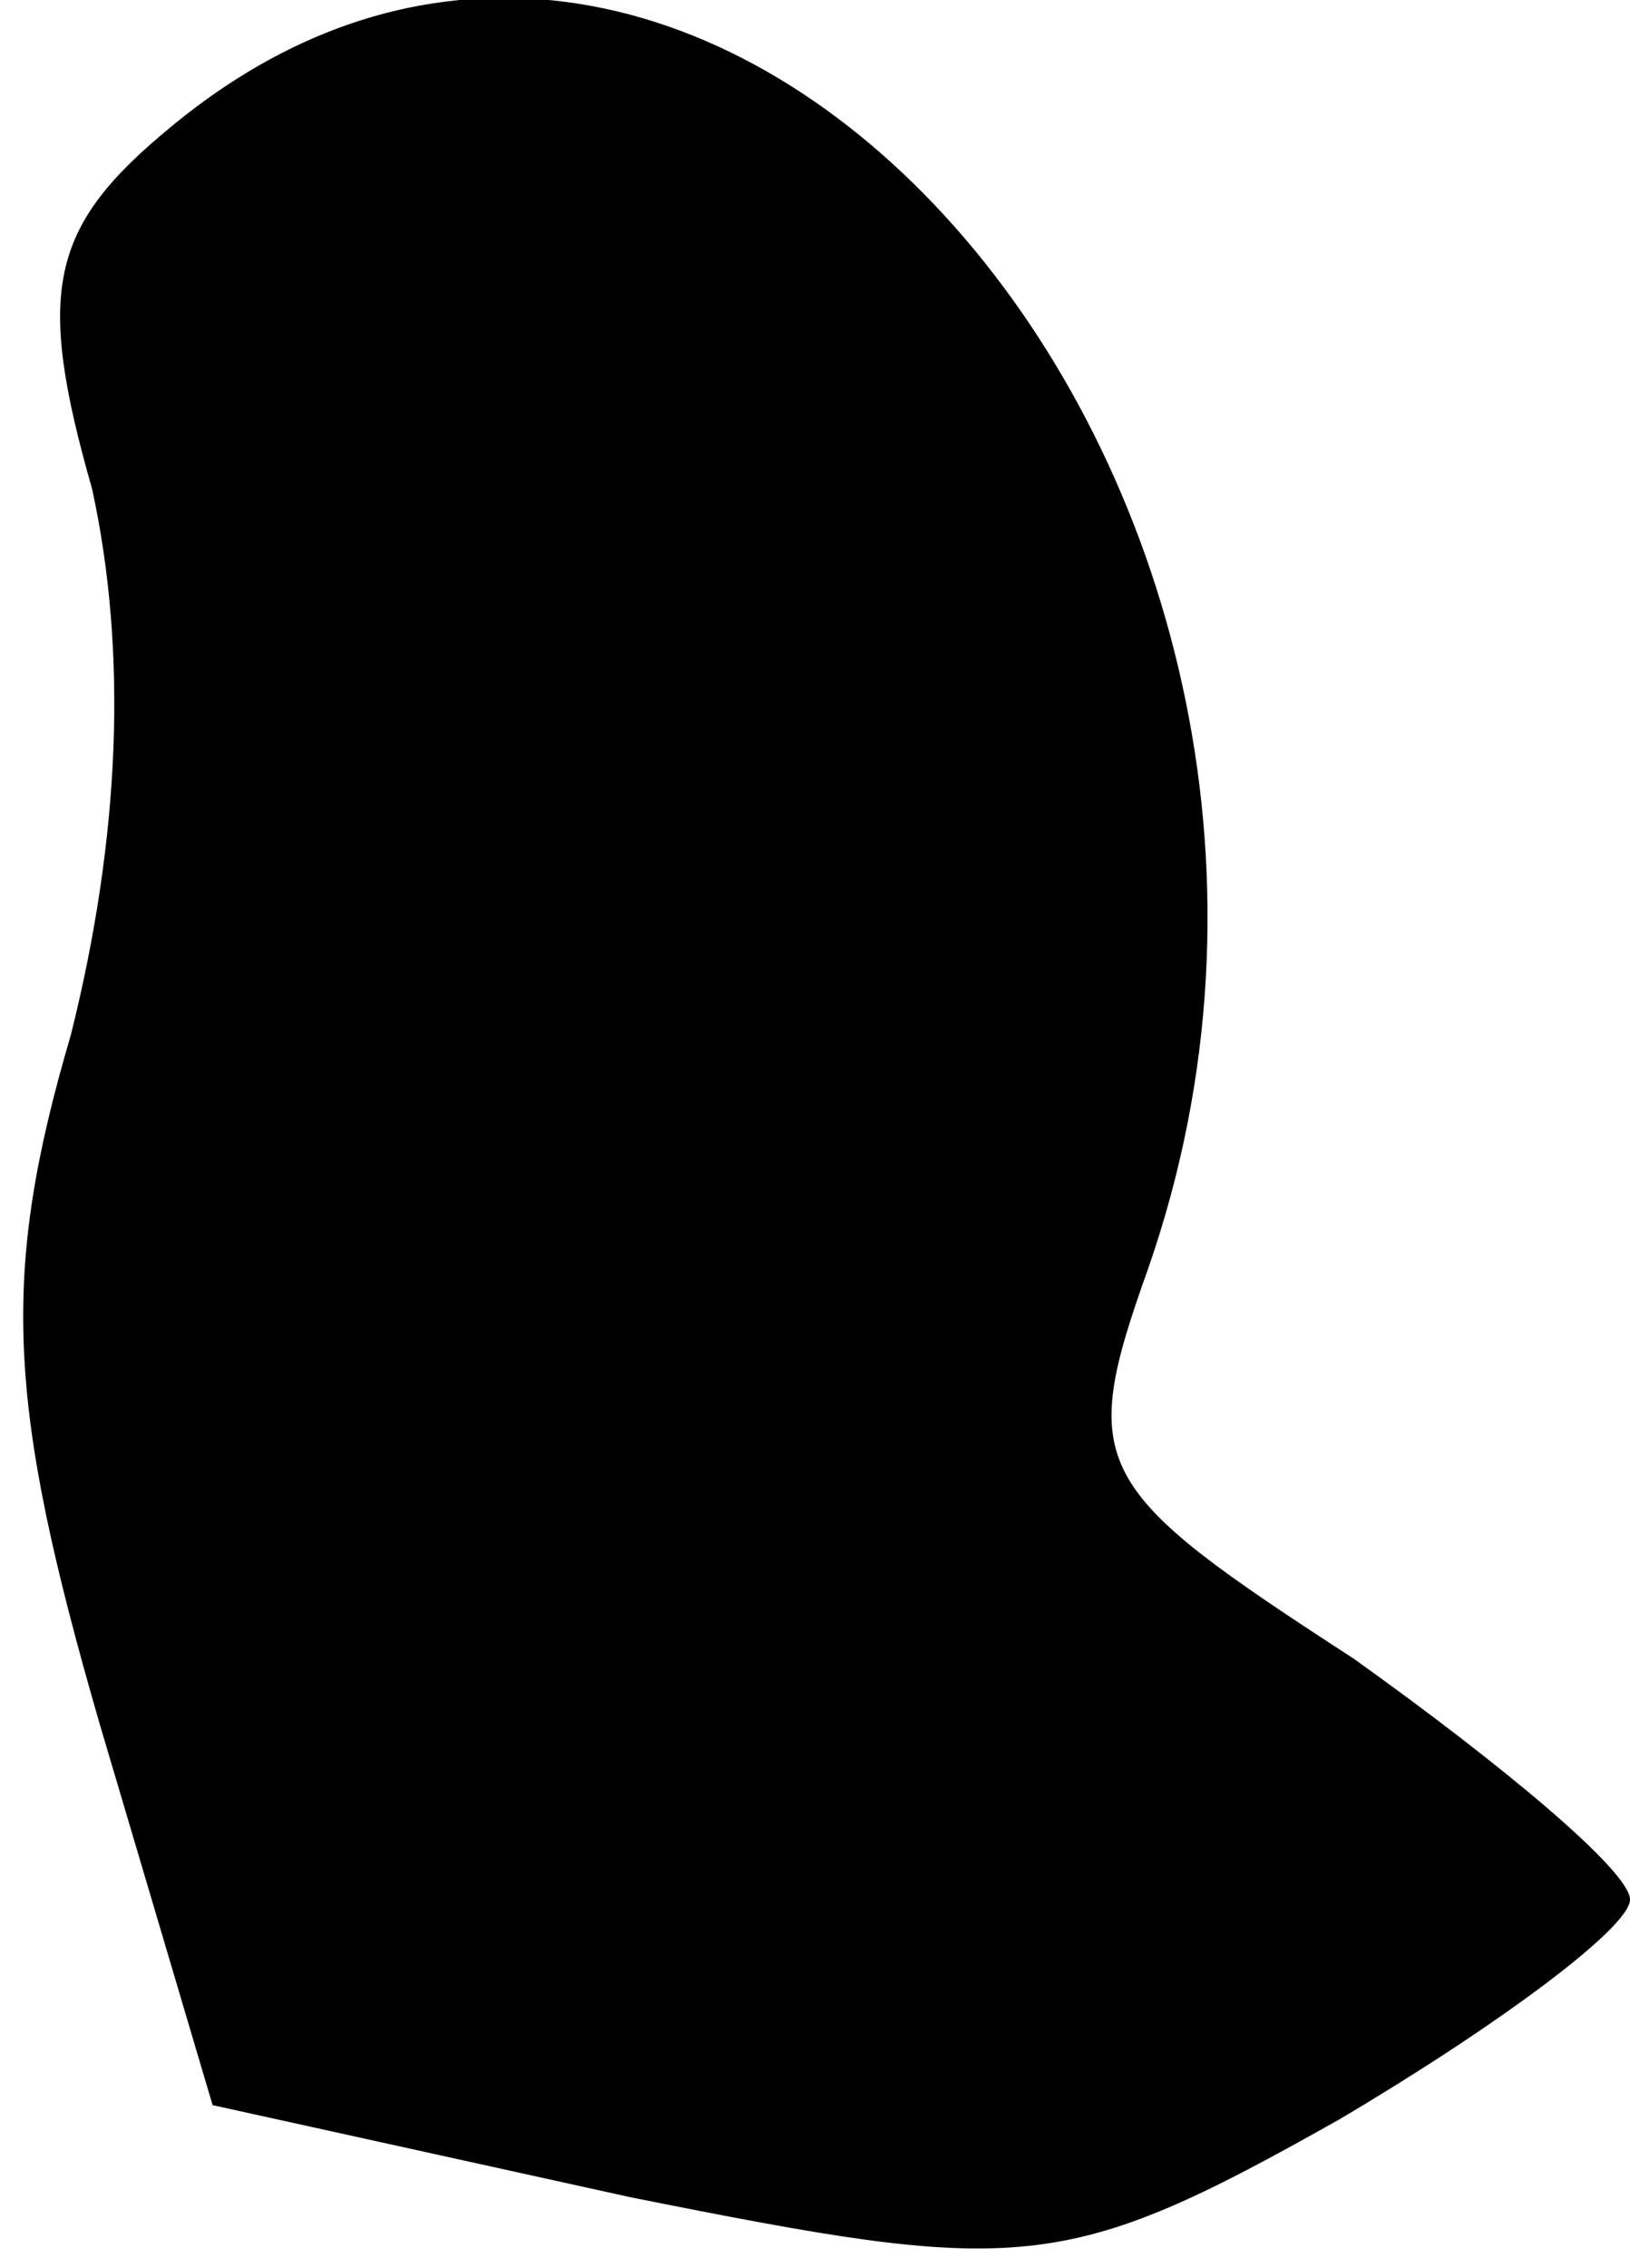 <?xml version="1.0" standalone="no"?>
<!DOCTYPE svg PUBLIC "-//W3C//DTD SVG 20010904//EN"
 "http://www.w3.org/TR/2001/REC-SVG-20010904/DTD/svg10.dtd">
<svg version="1.0" xmlns="http://www.w3.org/2000/svg"
 width="23pt" height="32pt" viewBox="0 0 23 32"
 preserveAspectRatio="xMidYMid meet">
<g transform="translate(0,32) scale(0.1,-0.1)"
fill="#000000" stroke="none">
<path fill="#000000" stroke="none" d="M24 302 c-17 -14 -19 -23 -11 -51 5
-23 4 -49 -3 -77 -10 -34 -9 -52 4 -97 l16 -54 59 -13 c55 -11 61 -11 100 11
22 13 41 27 41 31 0 4 -18 19 -39 34 -37 24 -39 27 -29 55 38 109 -61 225
-138 161z"/>
</g>
</svg>
